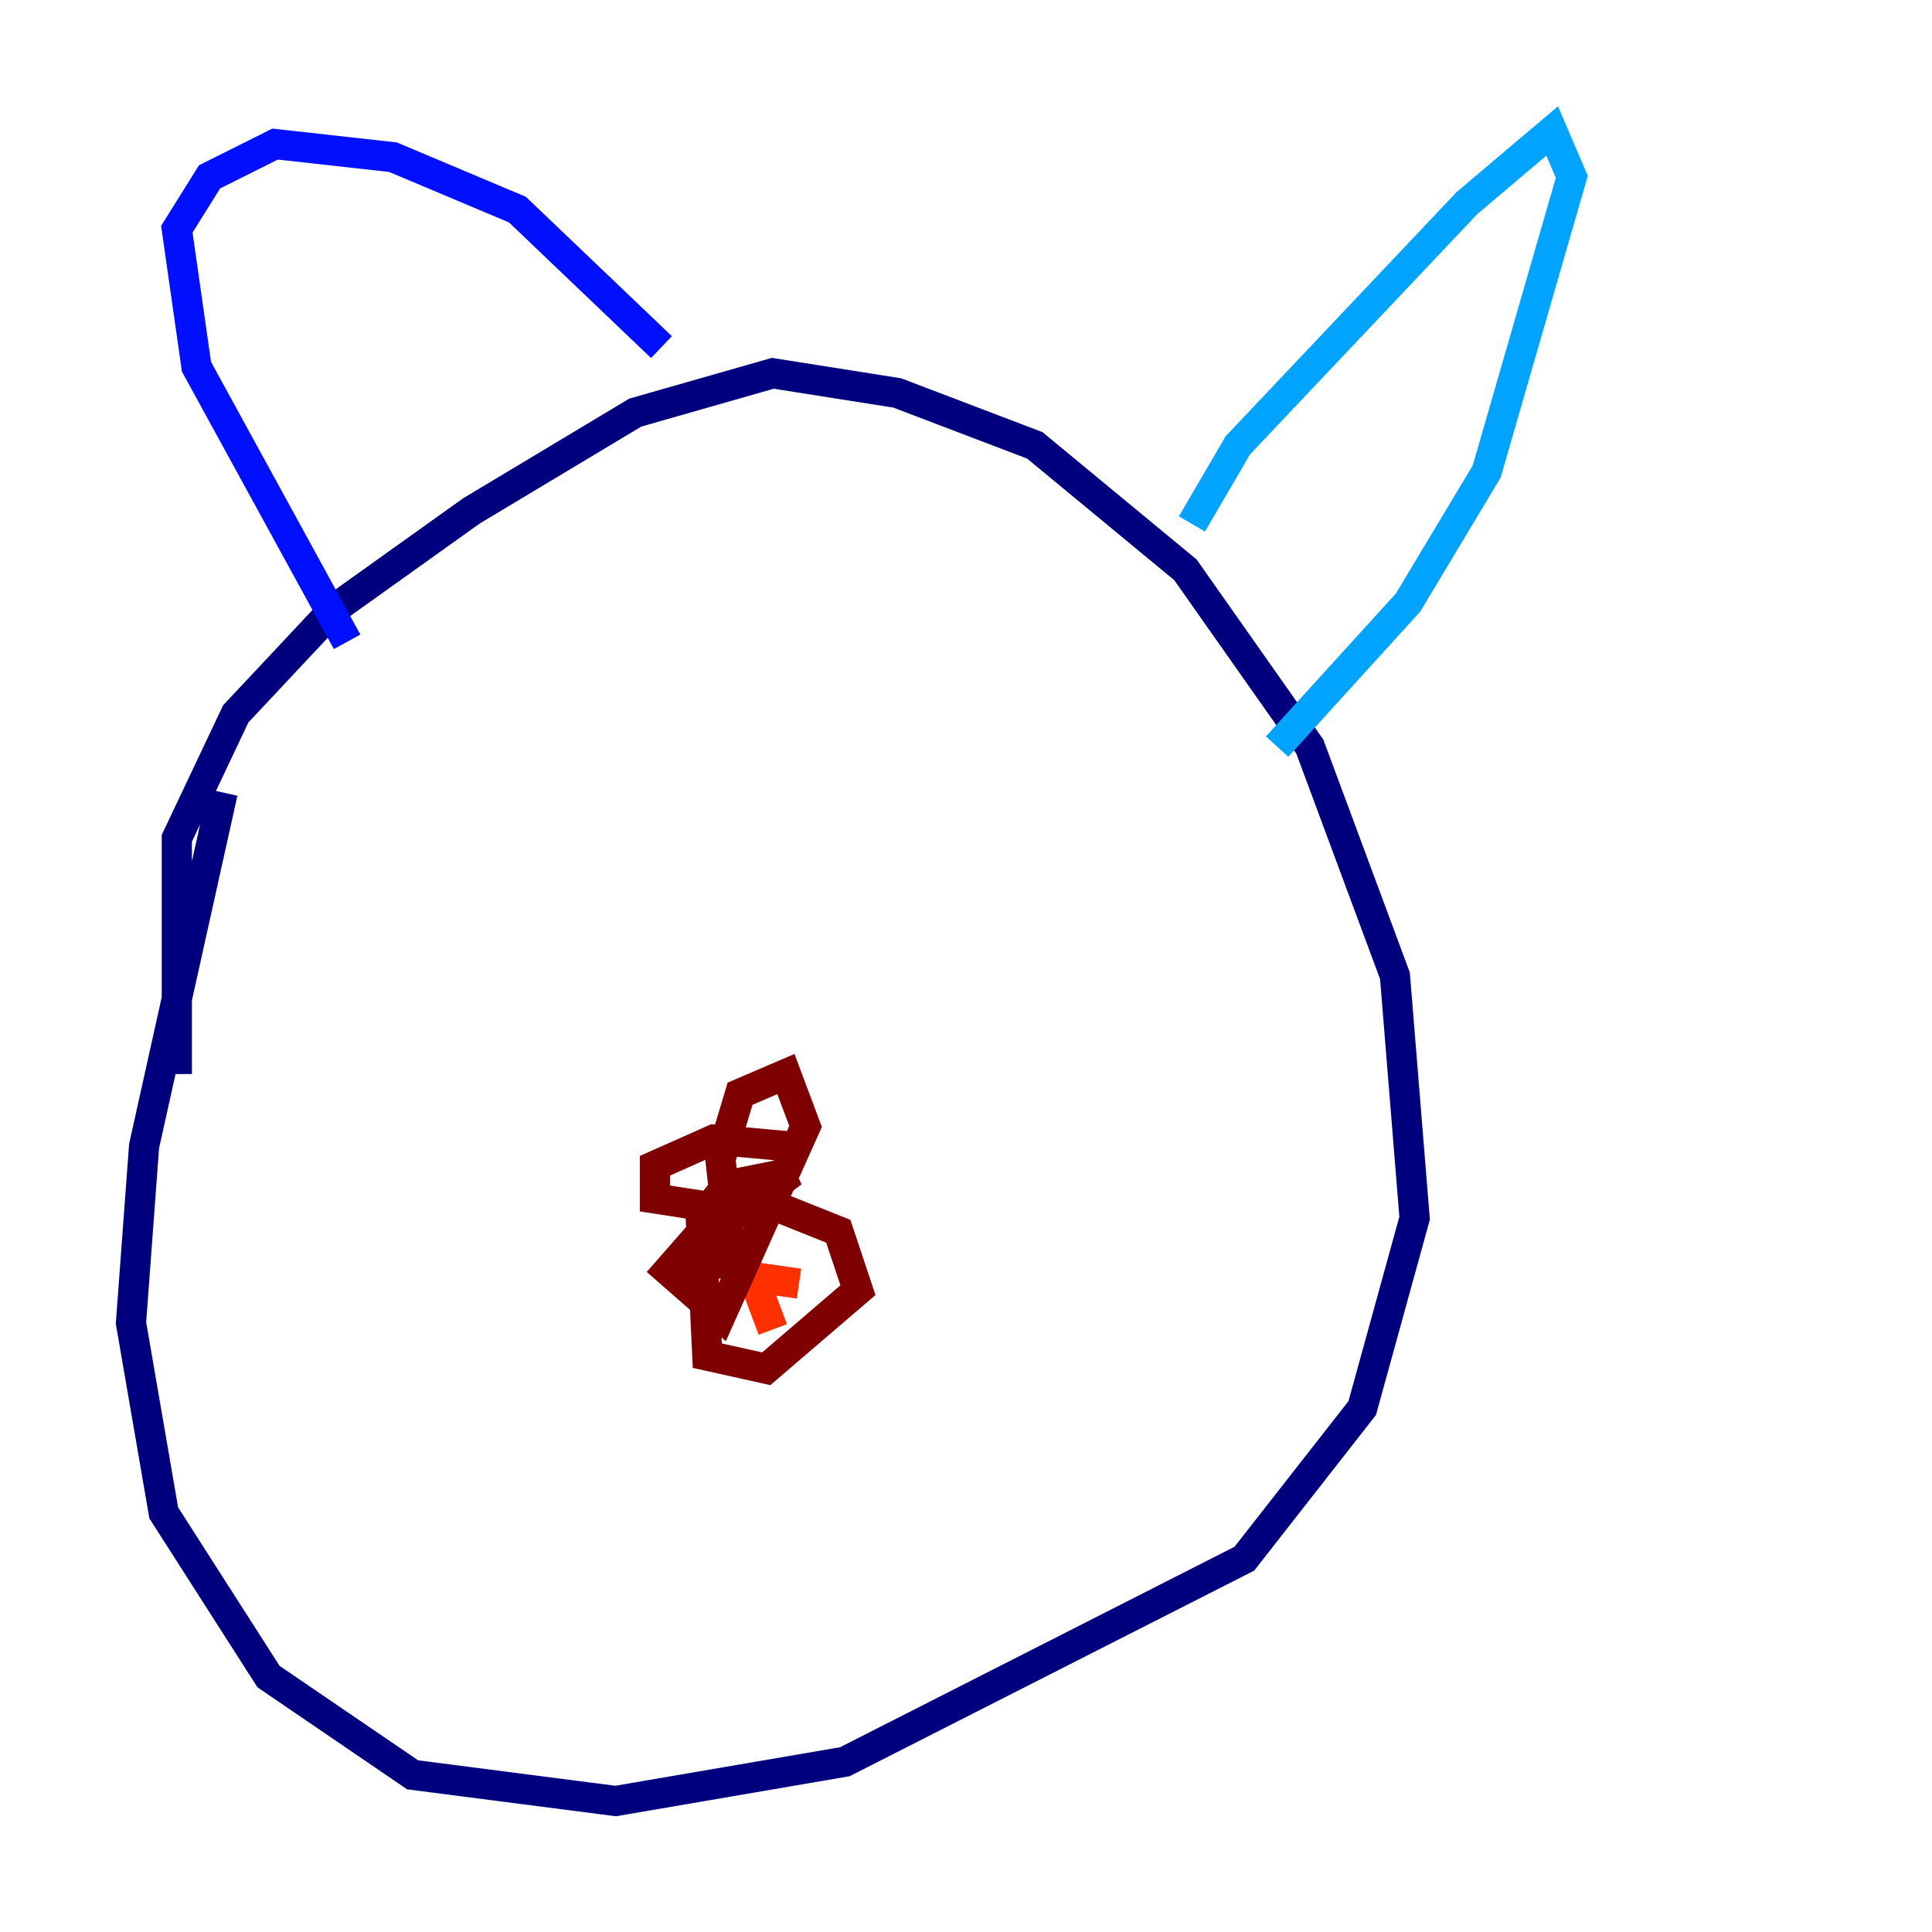 <?xml version="1.0" encoding="utf-8" ?>
<svg baseProfile="tiny" height="128" version="1.2" viewBox="0,0,128,128" width="128" xmlns="http://www.w3.org/2000/svg" xmlns:ev="http://www.w3.org/2001/xml-events" xmlns:xlink="http://www.w3.org/1999/xlink"><defs /><polyline fill="none" points="14.752,52.502 9.546,75.932 8.678,87.647 10.848,100.231 17.79,111.078 27.336,117.586 40.786,119.322 55.973,116.719 82.441,103.268 90.251,93.288 93.722,80.705 92.42,64.651 86.78,49.464 78.536,37.749 68.556,29.505 59.444,26.034 51.2,24.732 42.088,27.336 31.241,33.844 22.129,40.352 15.62,47.295 11.715,55.539 11.715,71.159" stroke="#00007f" stroke-width="2" /><polyline fill="none" points="22.997,42.522 13.017,24.298 11.715,15.186 13.885,11.715 18.224,9.546 26.034,10.414 34.278,13.885 43.824,22.997" stroke="#0010ff" stroke-width="2" /><polyline fill="none" points="78.969,34.712 82.007,29.505 97.193,13.451 102.834,8.678 104.136,11.715 98.495,31.241 93.288,39.919 84.61,49.464" stroke="#00a4ff" stroke-width="2" /><polyline fill="none" points="36.881,57.275 36.881,57.275" stroke="#3fffb7" stroke-width="2" /><polyline fill="none" points="69.858,56.841 69.858,56.841" stroke="#b7ff3f" stroke-width="2" /><polyline fill="none" points="54.237,88.081 54.237,88.081" stroke="#ffb900" stroke-width="2" /><polyline fill="none" points="52.936,85.044 49.898,84.61 51.2,88.081" stroke="#ff3000" stroke-width="2" /><polyline fill="none" points="48.597,84.61 47.729,76.8 49.031,72.461 52.068,71.159 53.37,74.63 47.729,87.214 44.258,84.176 47.295,80.705 51.2,79.837 55.539,81.573 56.841,85.478 50.766,90.685 46.861,89.817 46.427,80.705 48.163,78.536 52.502,77.668 49.031,80.271 43.39,79.403 43.39,77.234 47.295,75.498 52.068,75.932" stroke="#7f0000" stroke-width="2" /></svg>